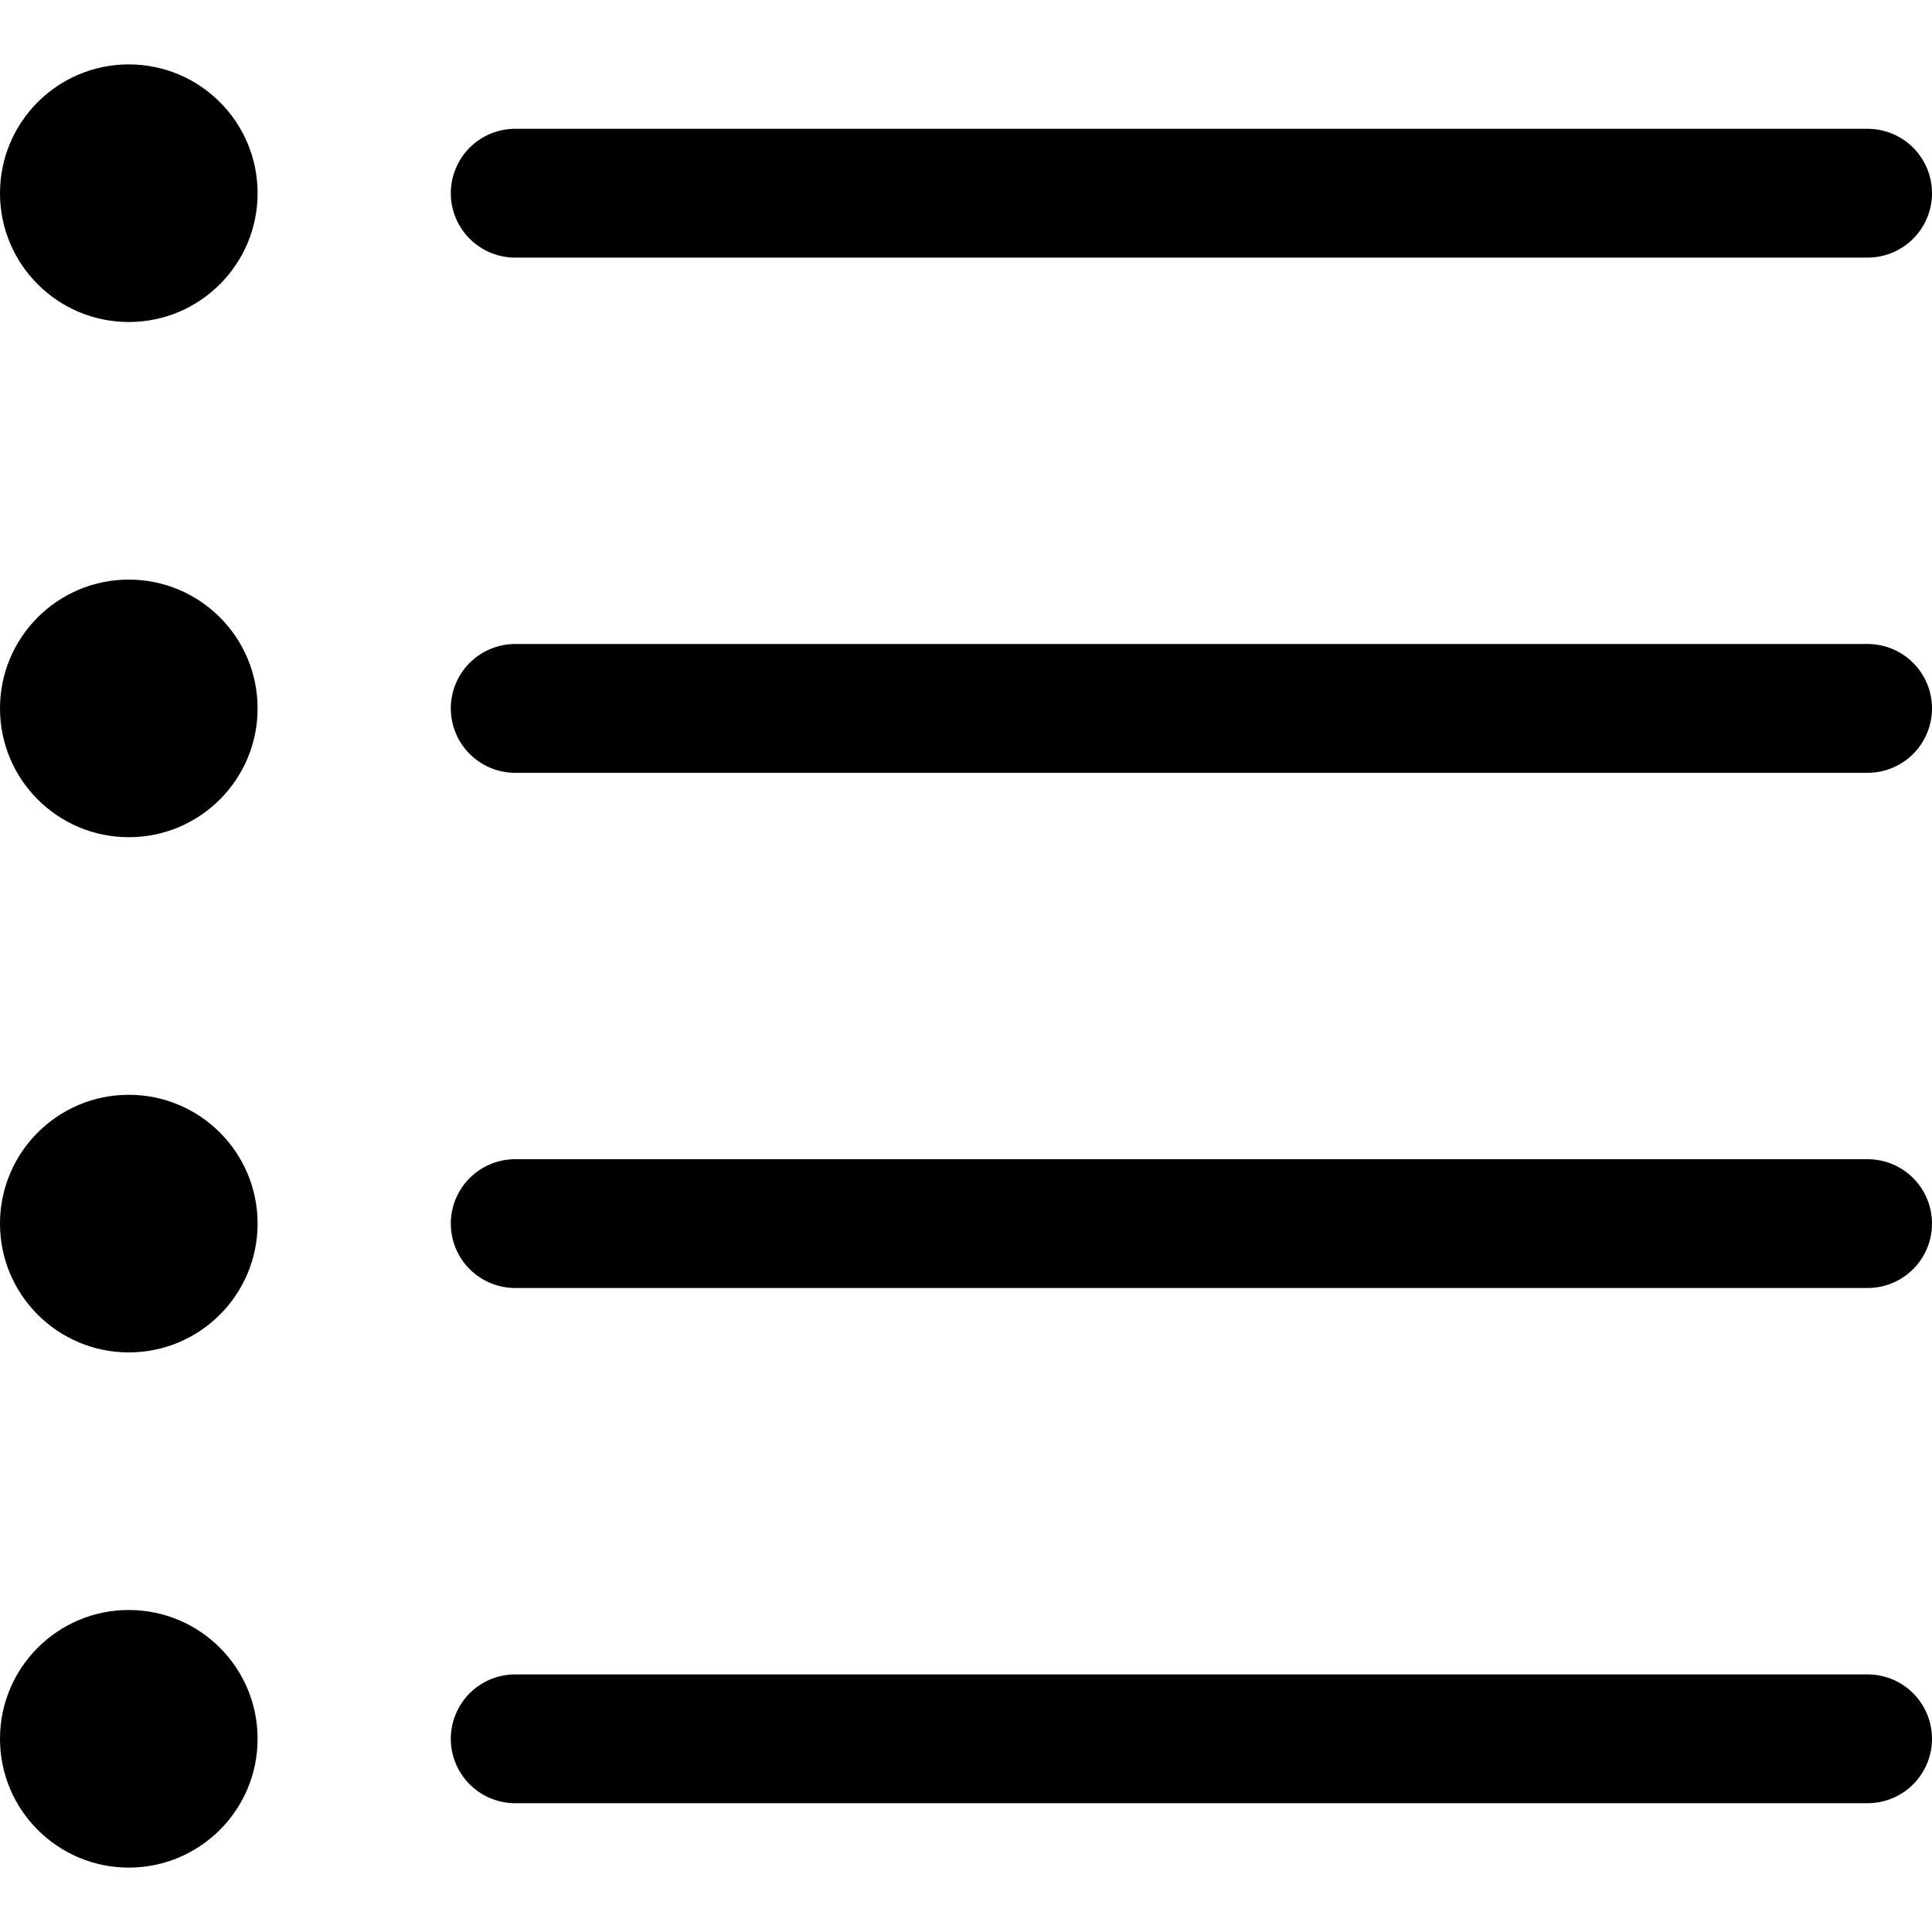 <svg width="90" height="90" viewBox="0 0 90 90" fill="none" xmlns="http://www.w3.org/2000/svg">
<path d="M87 9L24 9" stroke="black" stroke-width="6" stroke-linecap="round"/>
<path d="M87 33L24 33" stroke="black" stroke-width="6" stroke-linecap="round"/>
<path d="M87 57L24 57" stroke="black" stroke-width="6" stroke-linecap="round"/>
<path d="M87 81L24 81" stroke="black" stroke-width="6" stroke-linecap="round"/>
<circle cx="6" cy="81" r="6" fill="black"/>
<circle cx="6" cy="57" r="6" fill="black"/>
<circle cx="6" cy="33" r="6" fill="black"/>
<circle cx="6" cy="9" r="6" fill="black"/>
</svg>
